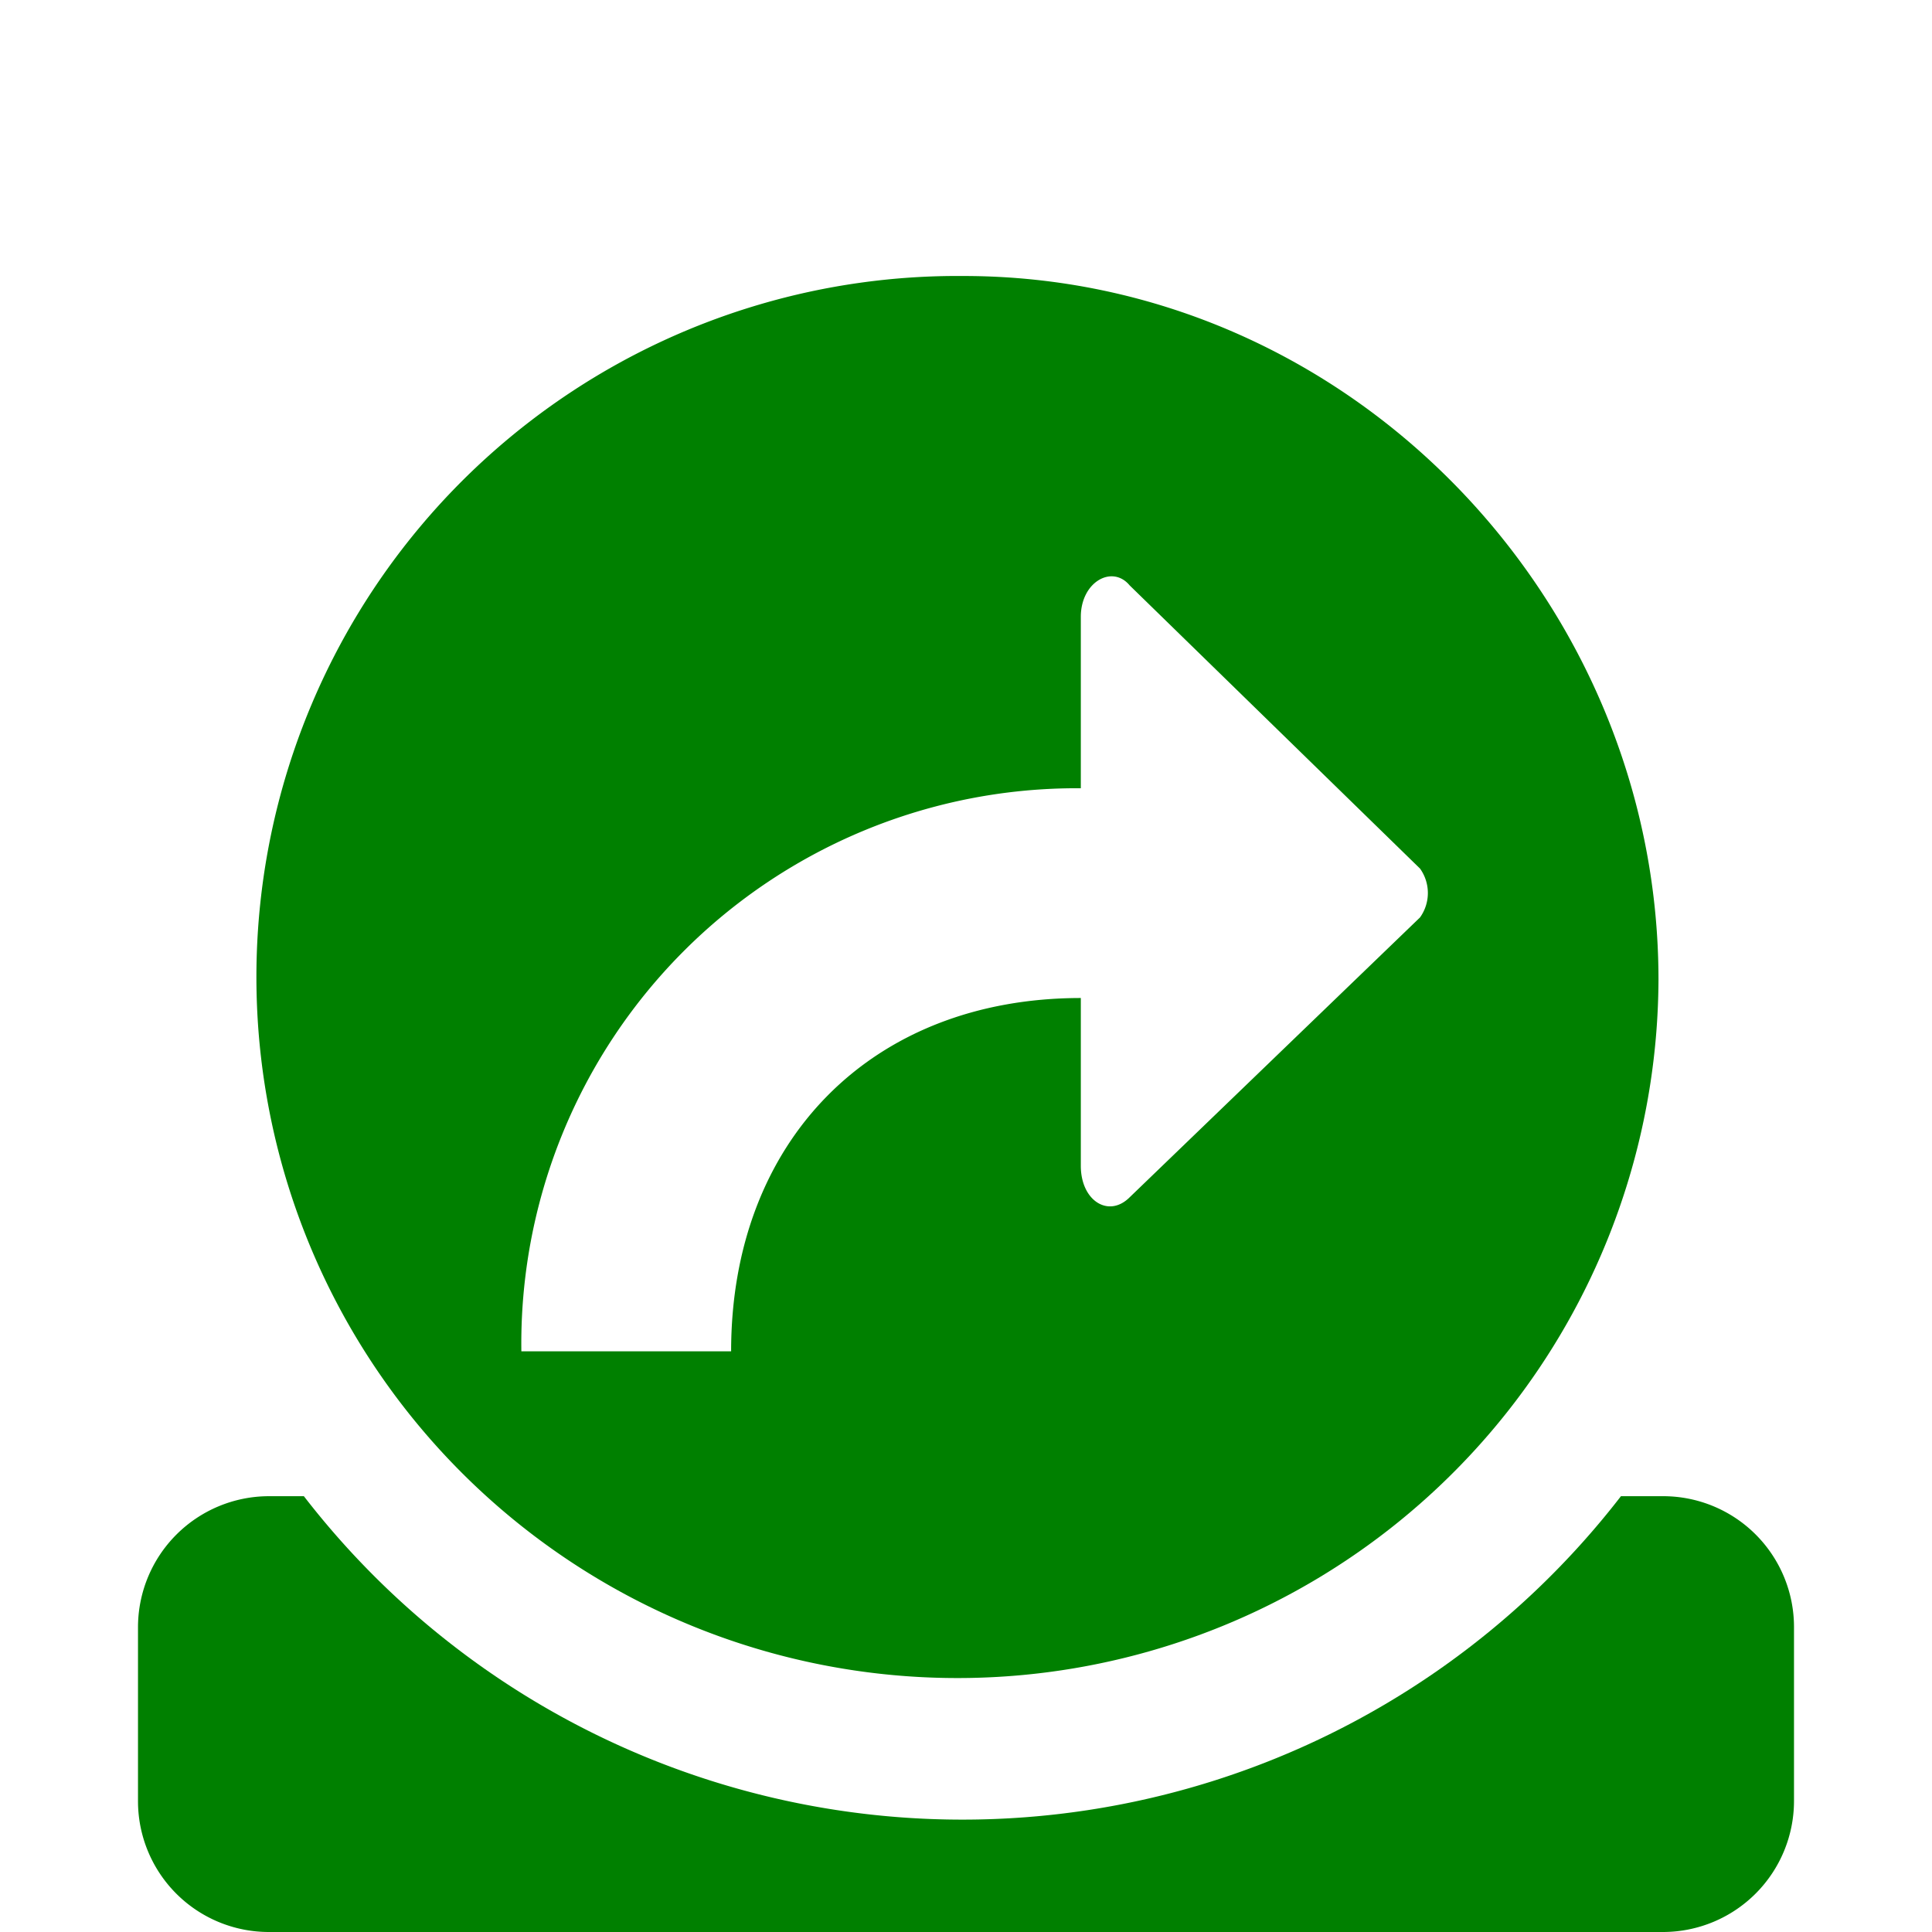 <svg width="100px" height="100px" viewBox="25 10 50 70" xmlns="http://www.w3.org/2000/svg"><path
    d="M49.91,20A25.4,25.4,0,1,0,75.09,45.5C75.09,31.71,63.85,20,49.91,20ZM66.45,43.24,55.93,53.38c-.76.76-1.77.13-1.77-1.14V46.16c-7.6,0-12.67,5.19-12.67,12.8h-7.6a20.12,20.12,0,0,1,20.27-20.4V32.35c0-1.27,1.14-1.9,1.77-1.14L66.45,41.47A1.52,1.52,0,0,1,66.45,43.24Z"
    fill-rule="evenodd"
    fill="#008000"
  /><path
    d="M26,64.21H24.73A4.75,4.75,0,0,0,20,68.95v6.31A4.74,4.74,0,0,0,24.73,80H75.27A4.75,4.75,0,0,0,80,75.26V68.95a4.74,4.74,0,0,0-4.73-4.74H73.73a30.15,30.15,0,0,1-47.72,0Z"
    fill-rule="evenodd"
    fill="#008000"
  /></svg>
